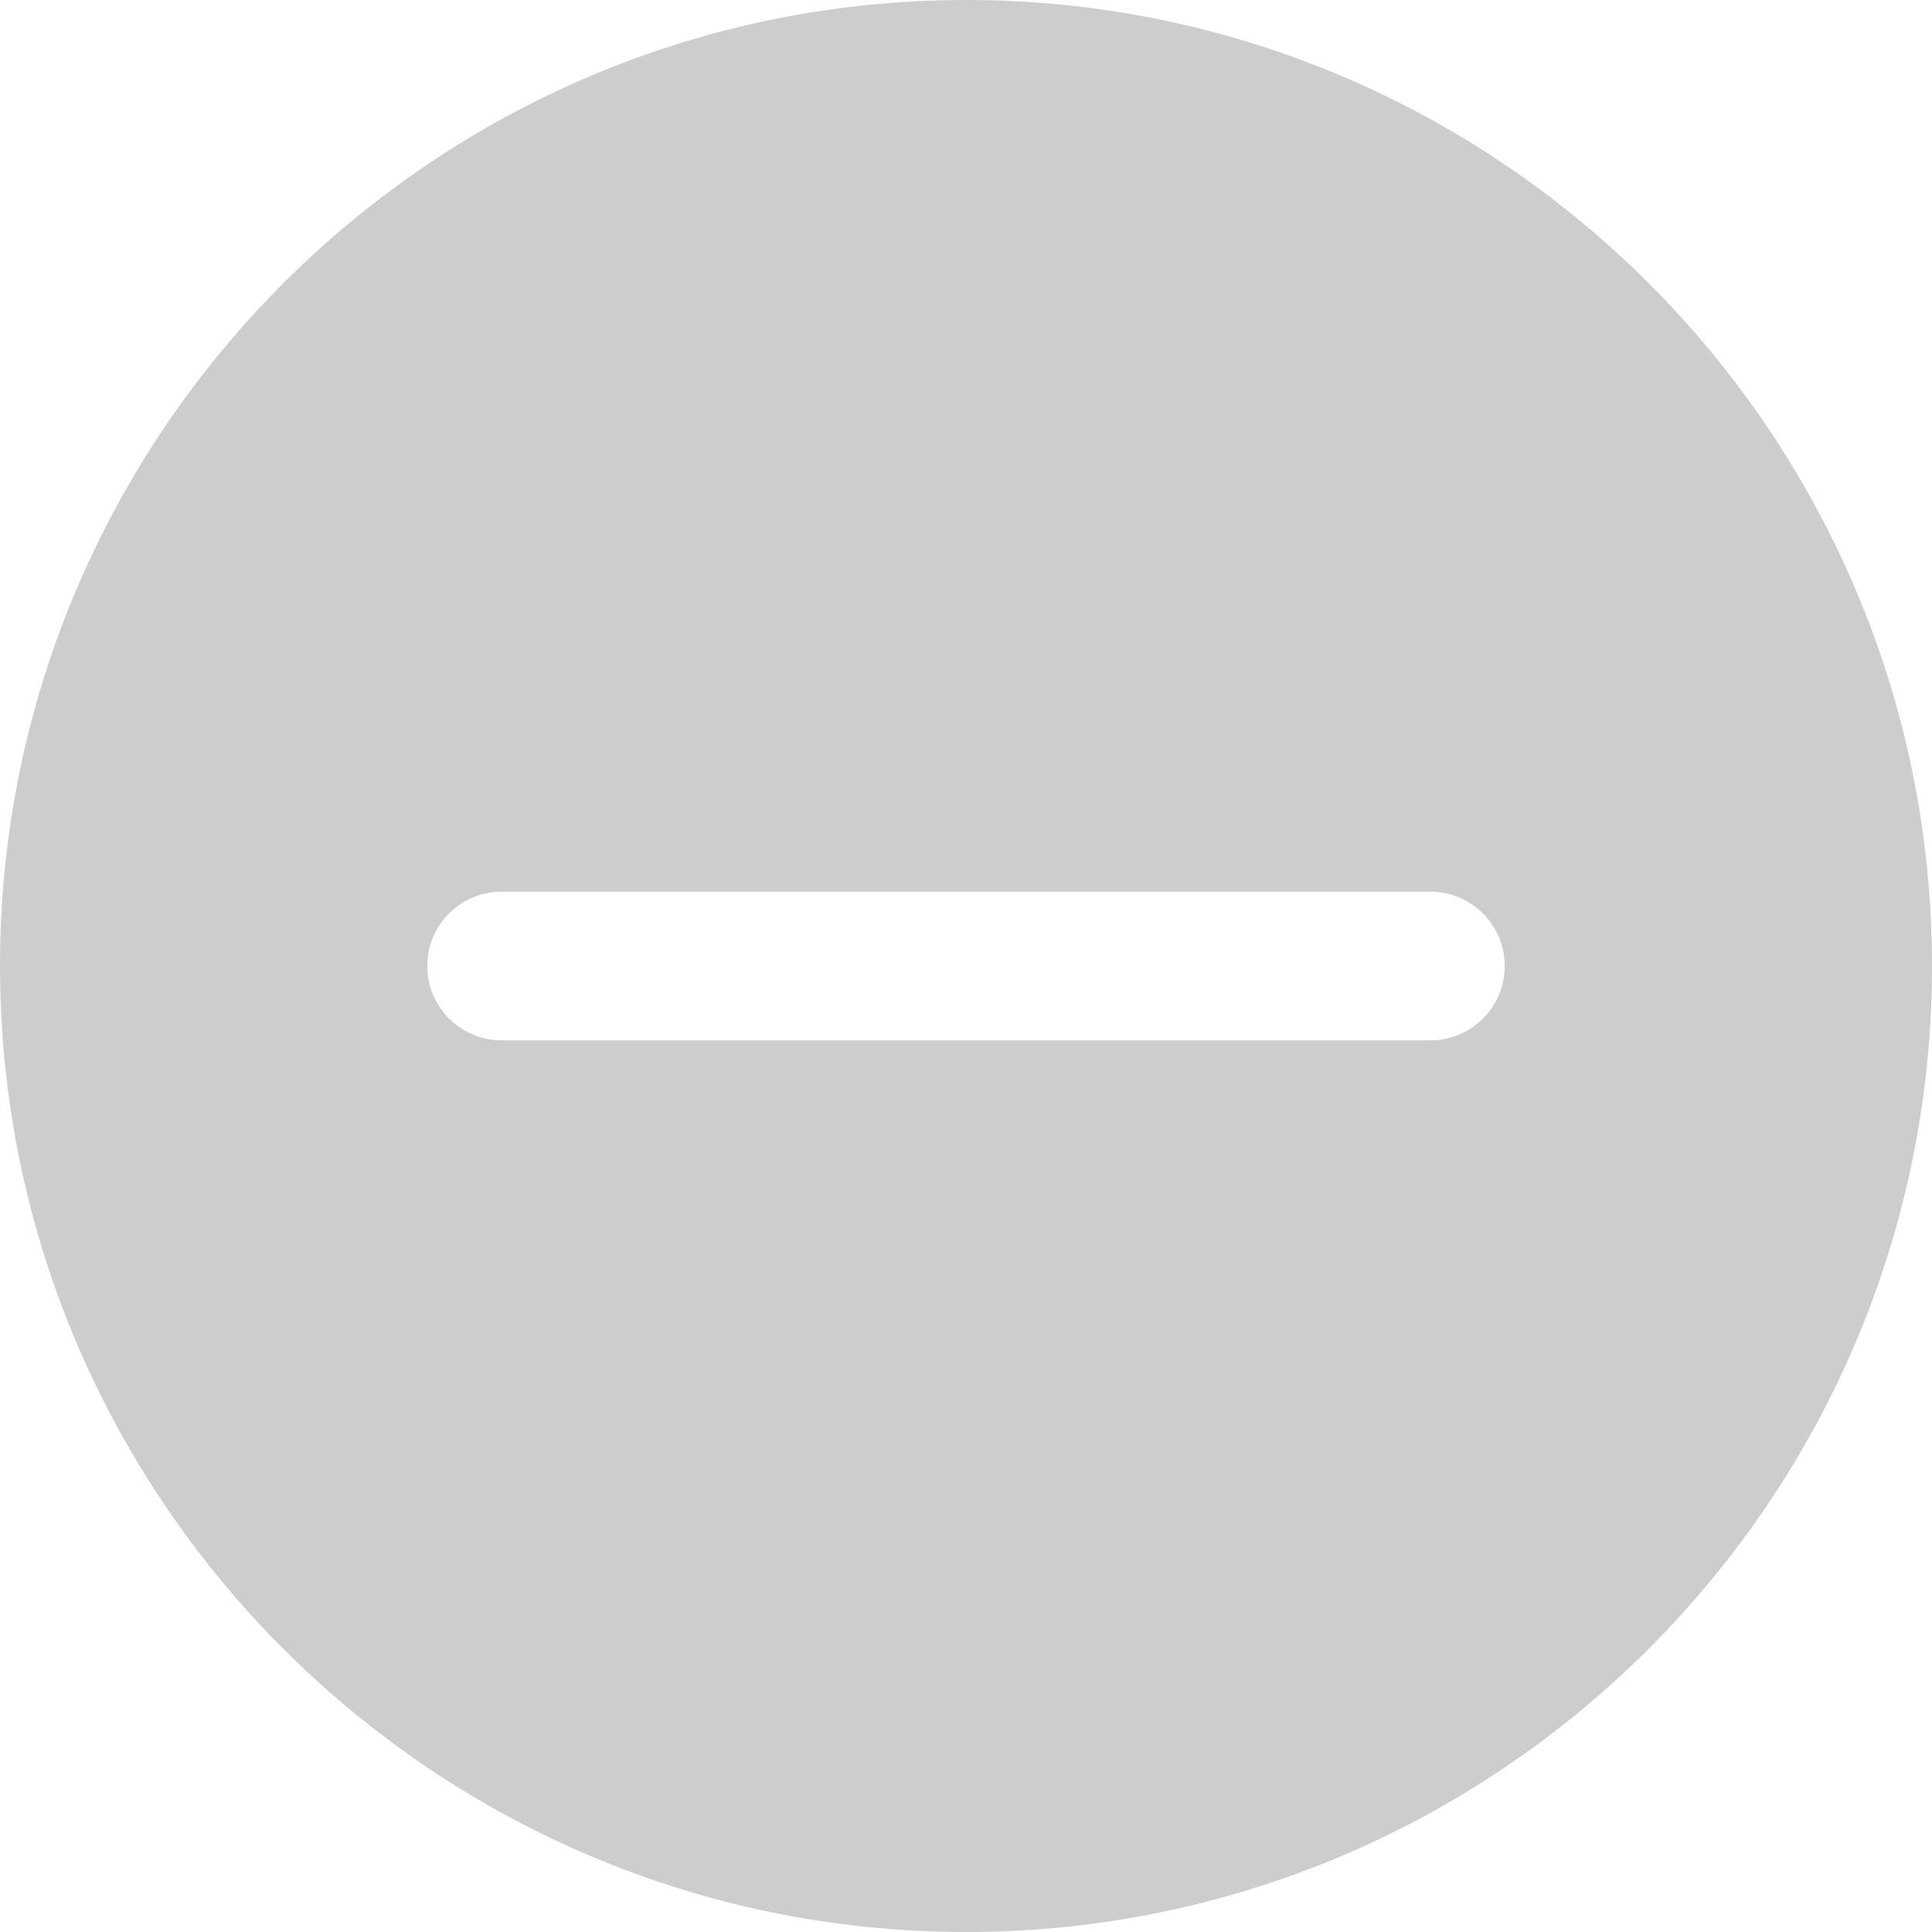 <svg xmlns="http://www.w3.org/2000/svg" version="1.1" viewBox="0 0 52 52" fill="#CECDCE">
	<path d="M26,0C11.664,0,0,11.663,0,26s11.664,26,26,26s26-11.663,26-26S40.336,0,26,0z M38.5,28h-25c-1.104,0-2-0.896-2-2s0.896-2,2-2h25c1.104,0,2,0.896,2,2S39.604,28,38.5,28z"/>
</svg>
